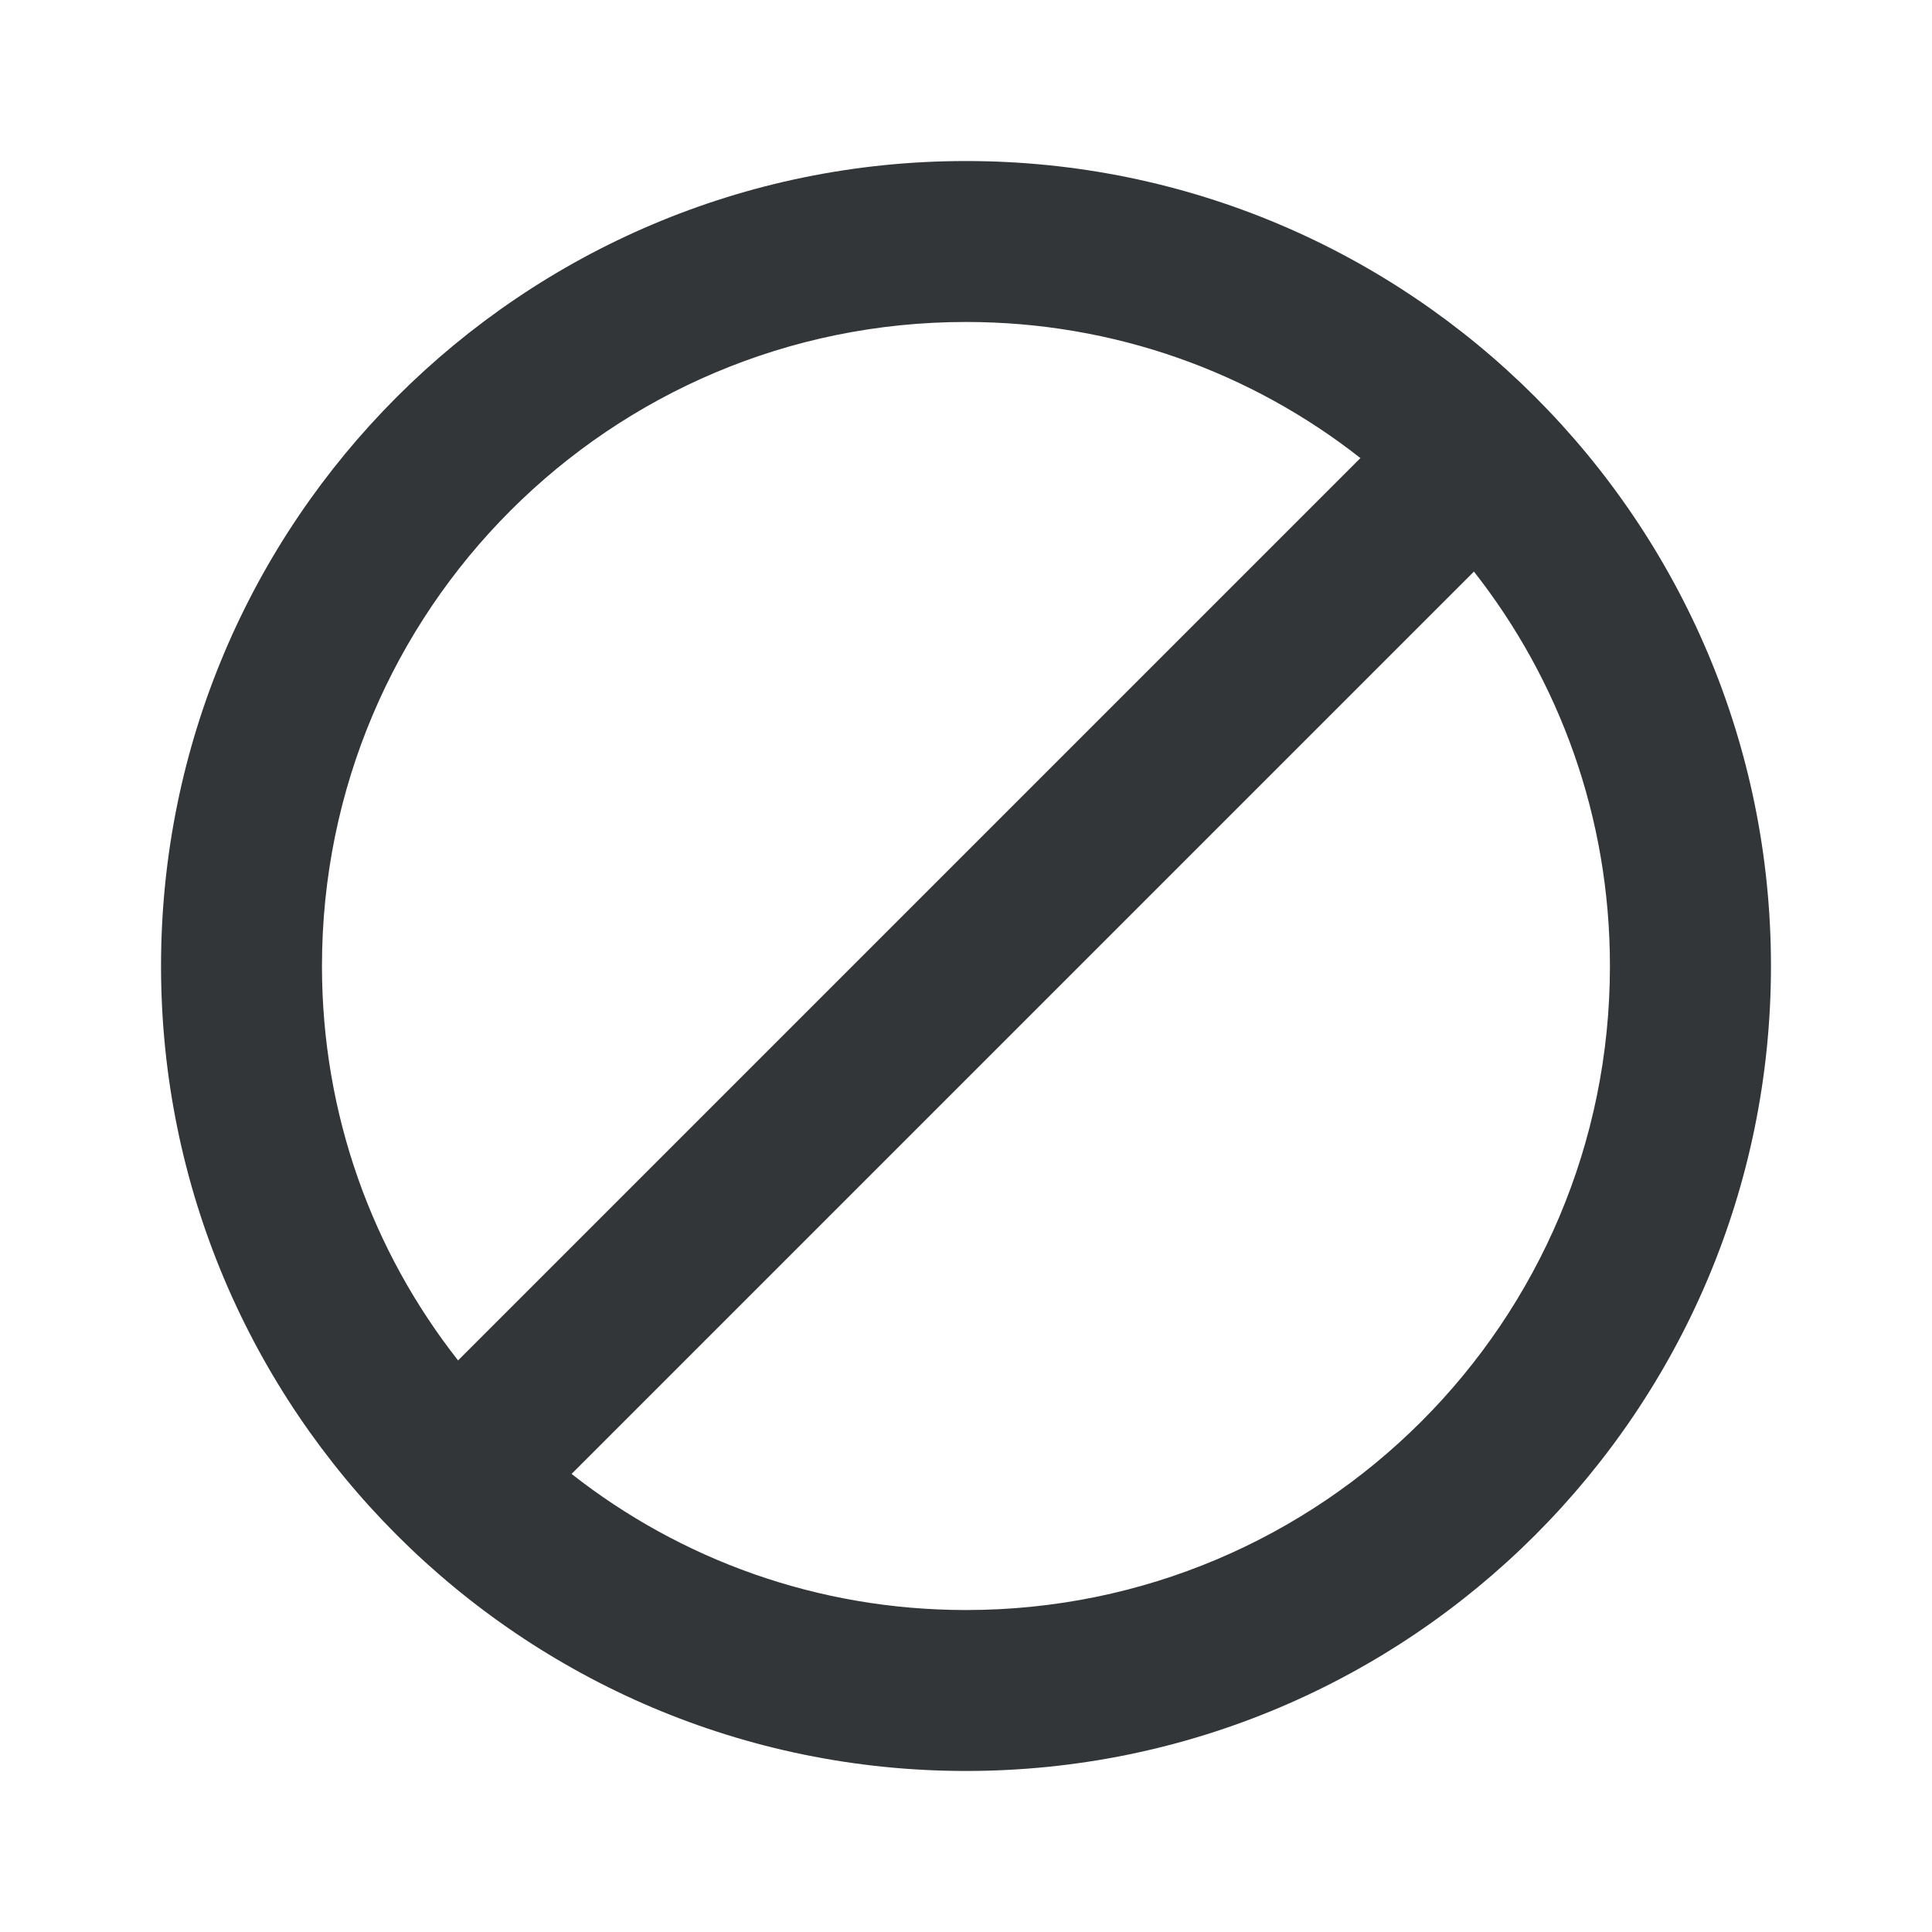<svg width="20" height="20" viewBox="0 0 20 20" fill="none" xmlns="http://www.w3.org/2000/svg">
<path d="M10 1.667C5.4 1.667 1.667 5.4 1.667 10C1.667 14.6 5.4 18.333 10 18.333C14.6 18.333 18.333 14.6 18.333 10C18.333 5.4 14.6 1.667 10 1.667ZM3.333 10C3.333 6.317 6.316 3.333 10 3.333C11.541 3.333 12.958 3.858 14.083 4.742L4.742 14.083C3.858 12.958 3.333 11.542 3.333 10ZM10 16.667C8.458 16.667 7.042 16.142 5.917 15.258L15.258 5.917C16.142 7.042 16.666 8.458 16.666 10C16.666 13.683 13.683 16.667 10 16.667Z" fill="#333638"/>
</svg>
